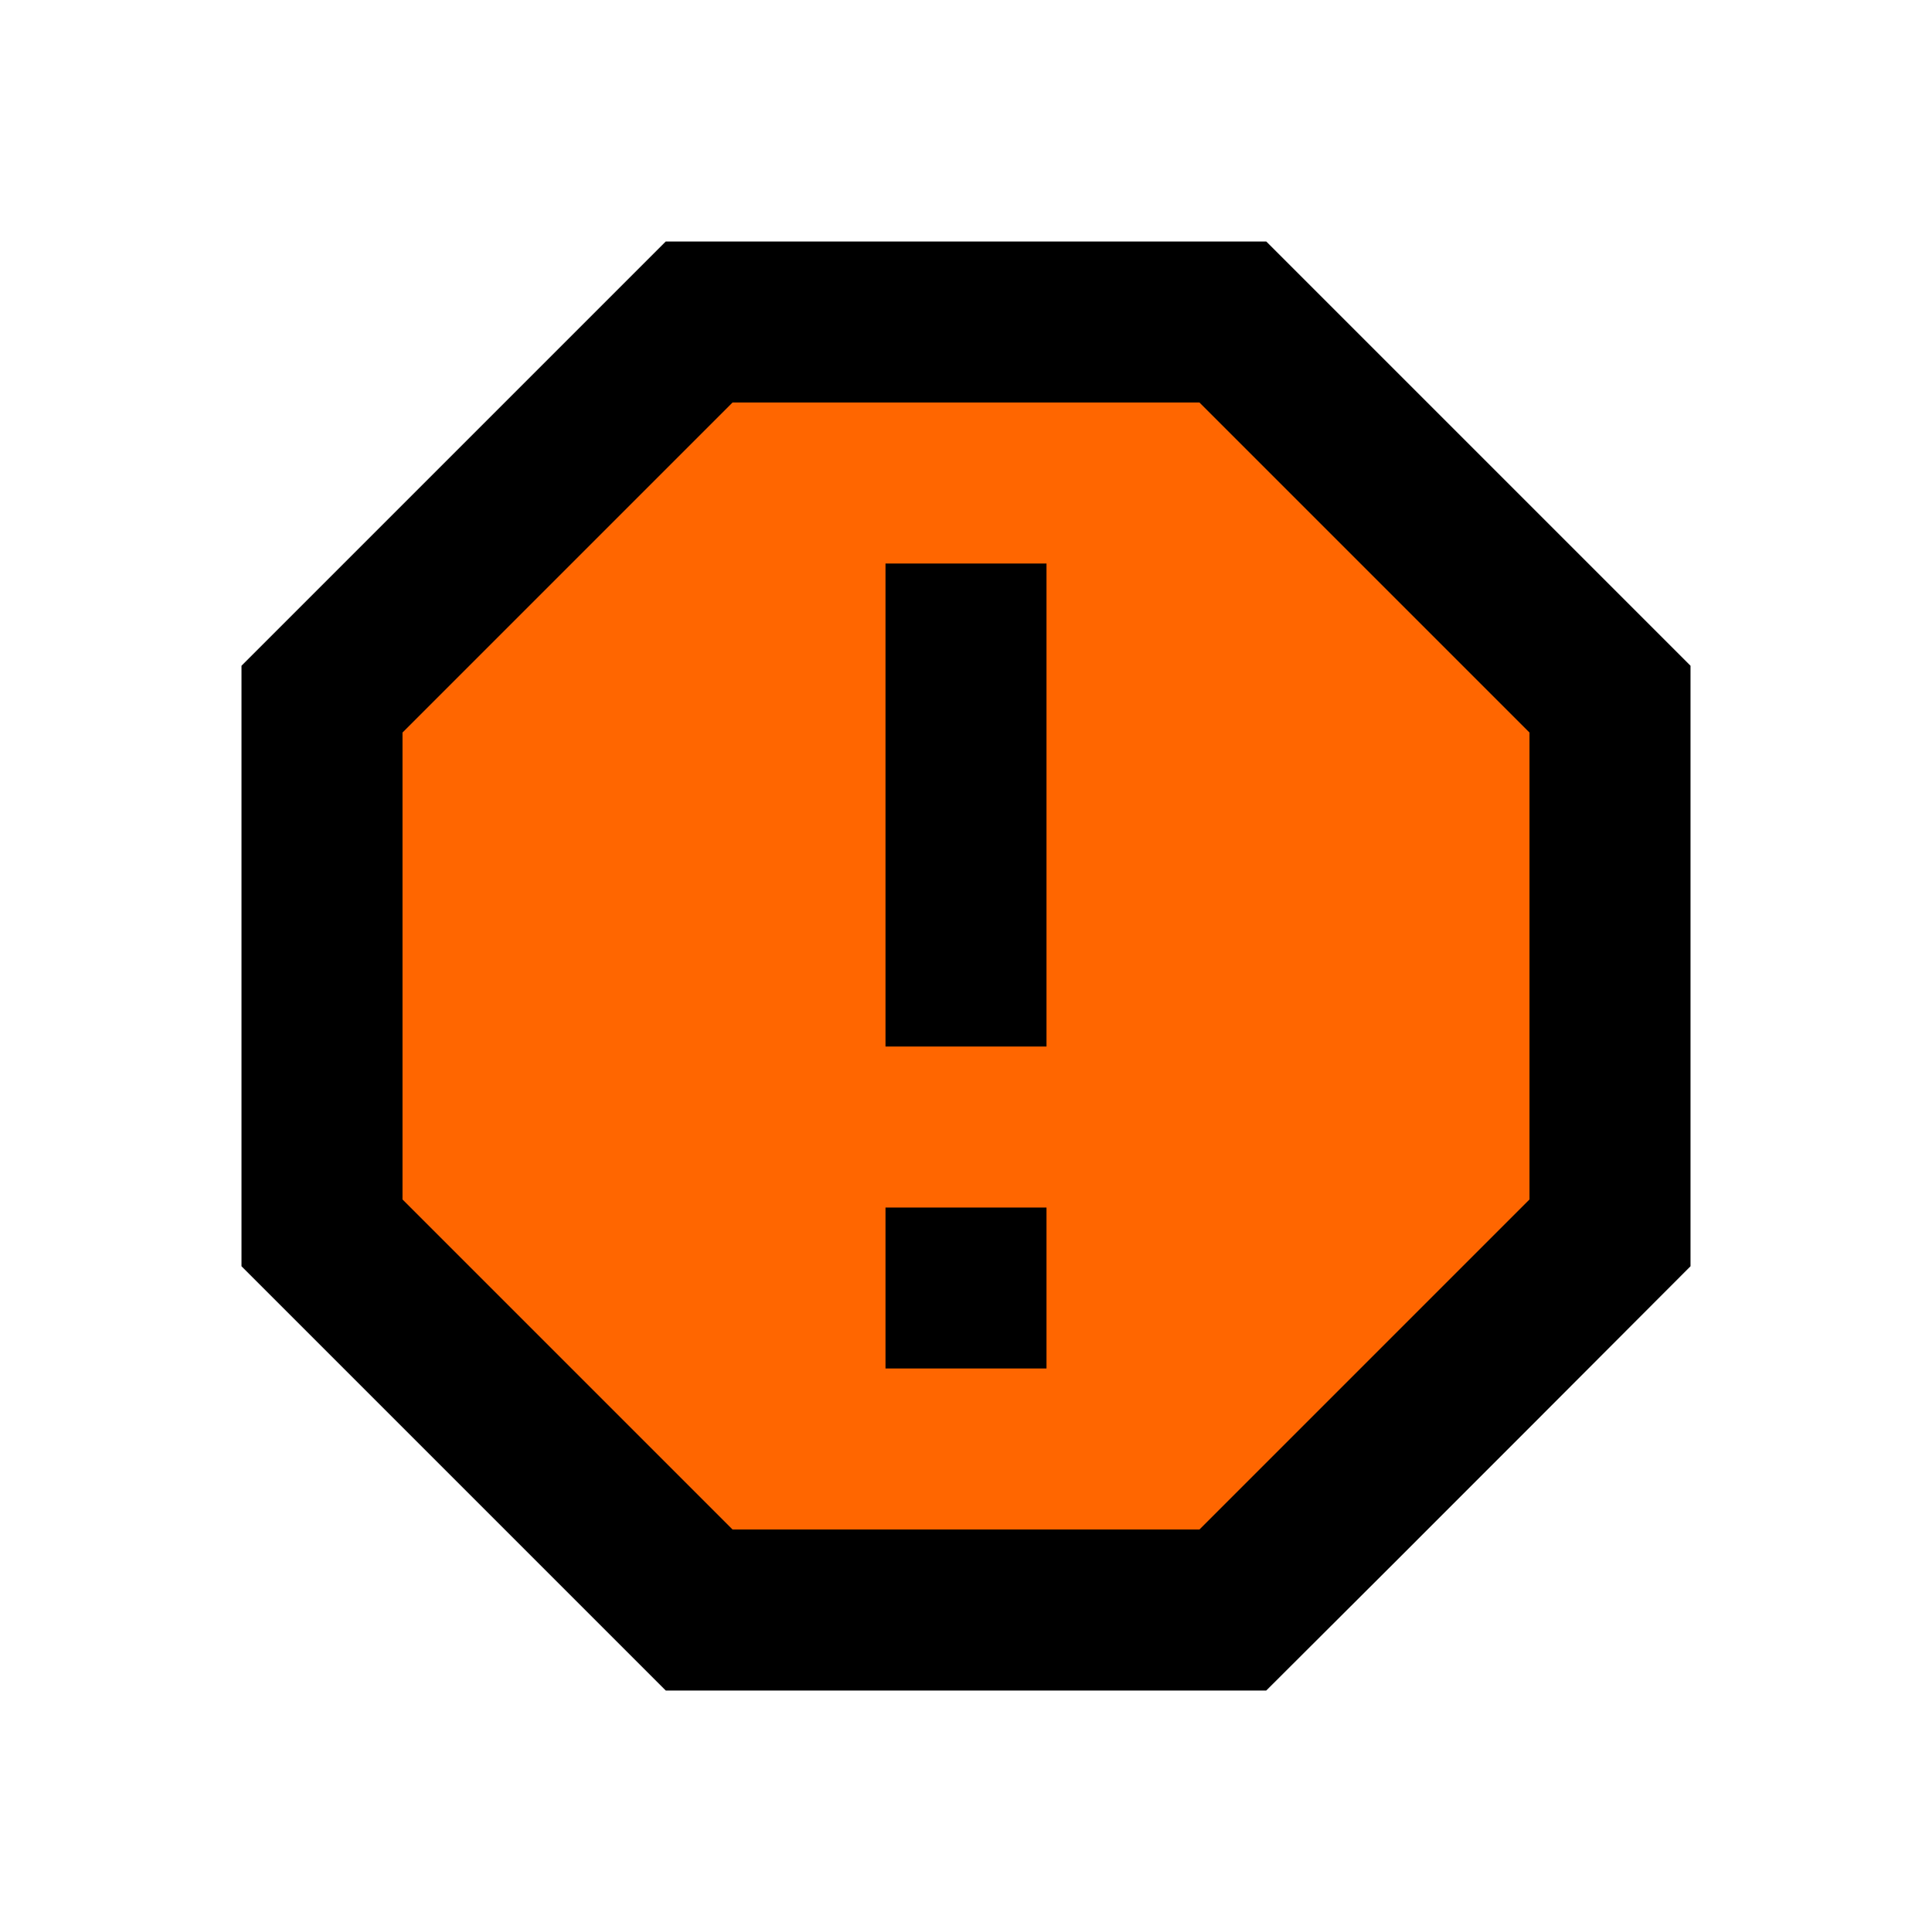 <?xml version="1.0" encoding="UTF-8" standalone="no"?>
<svg
   id="mdi-alert-octagon-outline"
   viewBox="0 0 24 24"
   version="1.1"
   sodipodi:docname="alert-octagon-outline-orange.svg"
   inkscape:version="1.4 (e7c3feb1, 2024-10-09)"
   xmlns:inkscape="http://www.inkscape.org/namespaces/inkscape"
   xmlns:sodipodi="http://sodipodi.sourceforge.net/DTD/sodipodi-0.dtd"
   xmlns="http://www.w3.org/2000/svg"
   xmlns:svg="http://www.w3.org/2000/svg">
  <defs
     id="defs1" />
  <sodipodi:namedview
     id="namedview1"
     pagecolor="#ffffff"
     bordercolor="#000000"
     borderopacity="0.25"
     inkscape:showpageshadow="2"
     inkscape:pageopacity="0.0"
     inkscape:pagecheckerboard="0"
     inkscape:deskcolor="#d1d1d1"
     inkscape:zoom="6.11"
     inkscape:cx="11.947627"
     inkscape:cy="11.865794"
     inkscape:window-width="1368"
     inkscape:window-height="728"
     inkscape:window-x="0"
     inkscape:window-y="38"
     inkscape:window-maximized="0"
     inkscape:current-layer="mdi-alert-octagon-outline" />
  <path
     style="fill:#ff6600;stroke-width:0.327;stroke-linejoin:bevel;stroke-miterlimit:1"
     d="M 8.842,4.635 C 7.441,6.092 5.901,7.454 4.584,8.968 4.321,10.867 4.551,12.869 4.474,14.807 c 0.689,1.263 2.013,2.11 2.953,3.208 0.774,0.686 1.413,1.885 2.634,1.57 1.675,-0.083 3.414,0.165 5.051,-0.12 1.487,-1.392 3.002,-2.86 4.363,-4.374 0.264,-1.9 0.033,-3.902 0.111,-5.84 C 18.897,7.988 17.573,7.142 16.632,6.044 15.858,5.358 15.219,4.158 13.998,4.474 12.323,4.557 10.584,4.309 8.947,4.594 Z M 12.029,7.474 c 0.974,0.017 0.232,1.75 0.464,2.51 -0.247,0.744 0.534,2.516 -0.464,2.51 -0.974,-0.017 -0.232,-1.75 -0.464,-2.51 0.247,-0.671 -0.534,-2.635 0.464,-2.51 z m 0,8.02 c 1.528,0.119 -0.683,1.938 -0.464,0.3 -0.115,-0.44 0.183,-0.273 0.464,-0.3 z"
     id="path2" />
  <path
     d="M8.27,3L3,8.27V15.73L8.27,21H15.73C17.5,19.24 21,15.73 21,15.73V8.27L15.73,3M9.1,5H14.9L19,9.1V14.9L14.9,19H9.1L5,14.9V9.1M11,15H13V17H11V15M11,7H13V13H11V7"
     id="path1" />
</svg>
